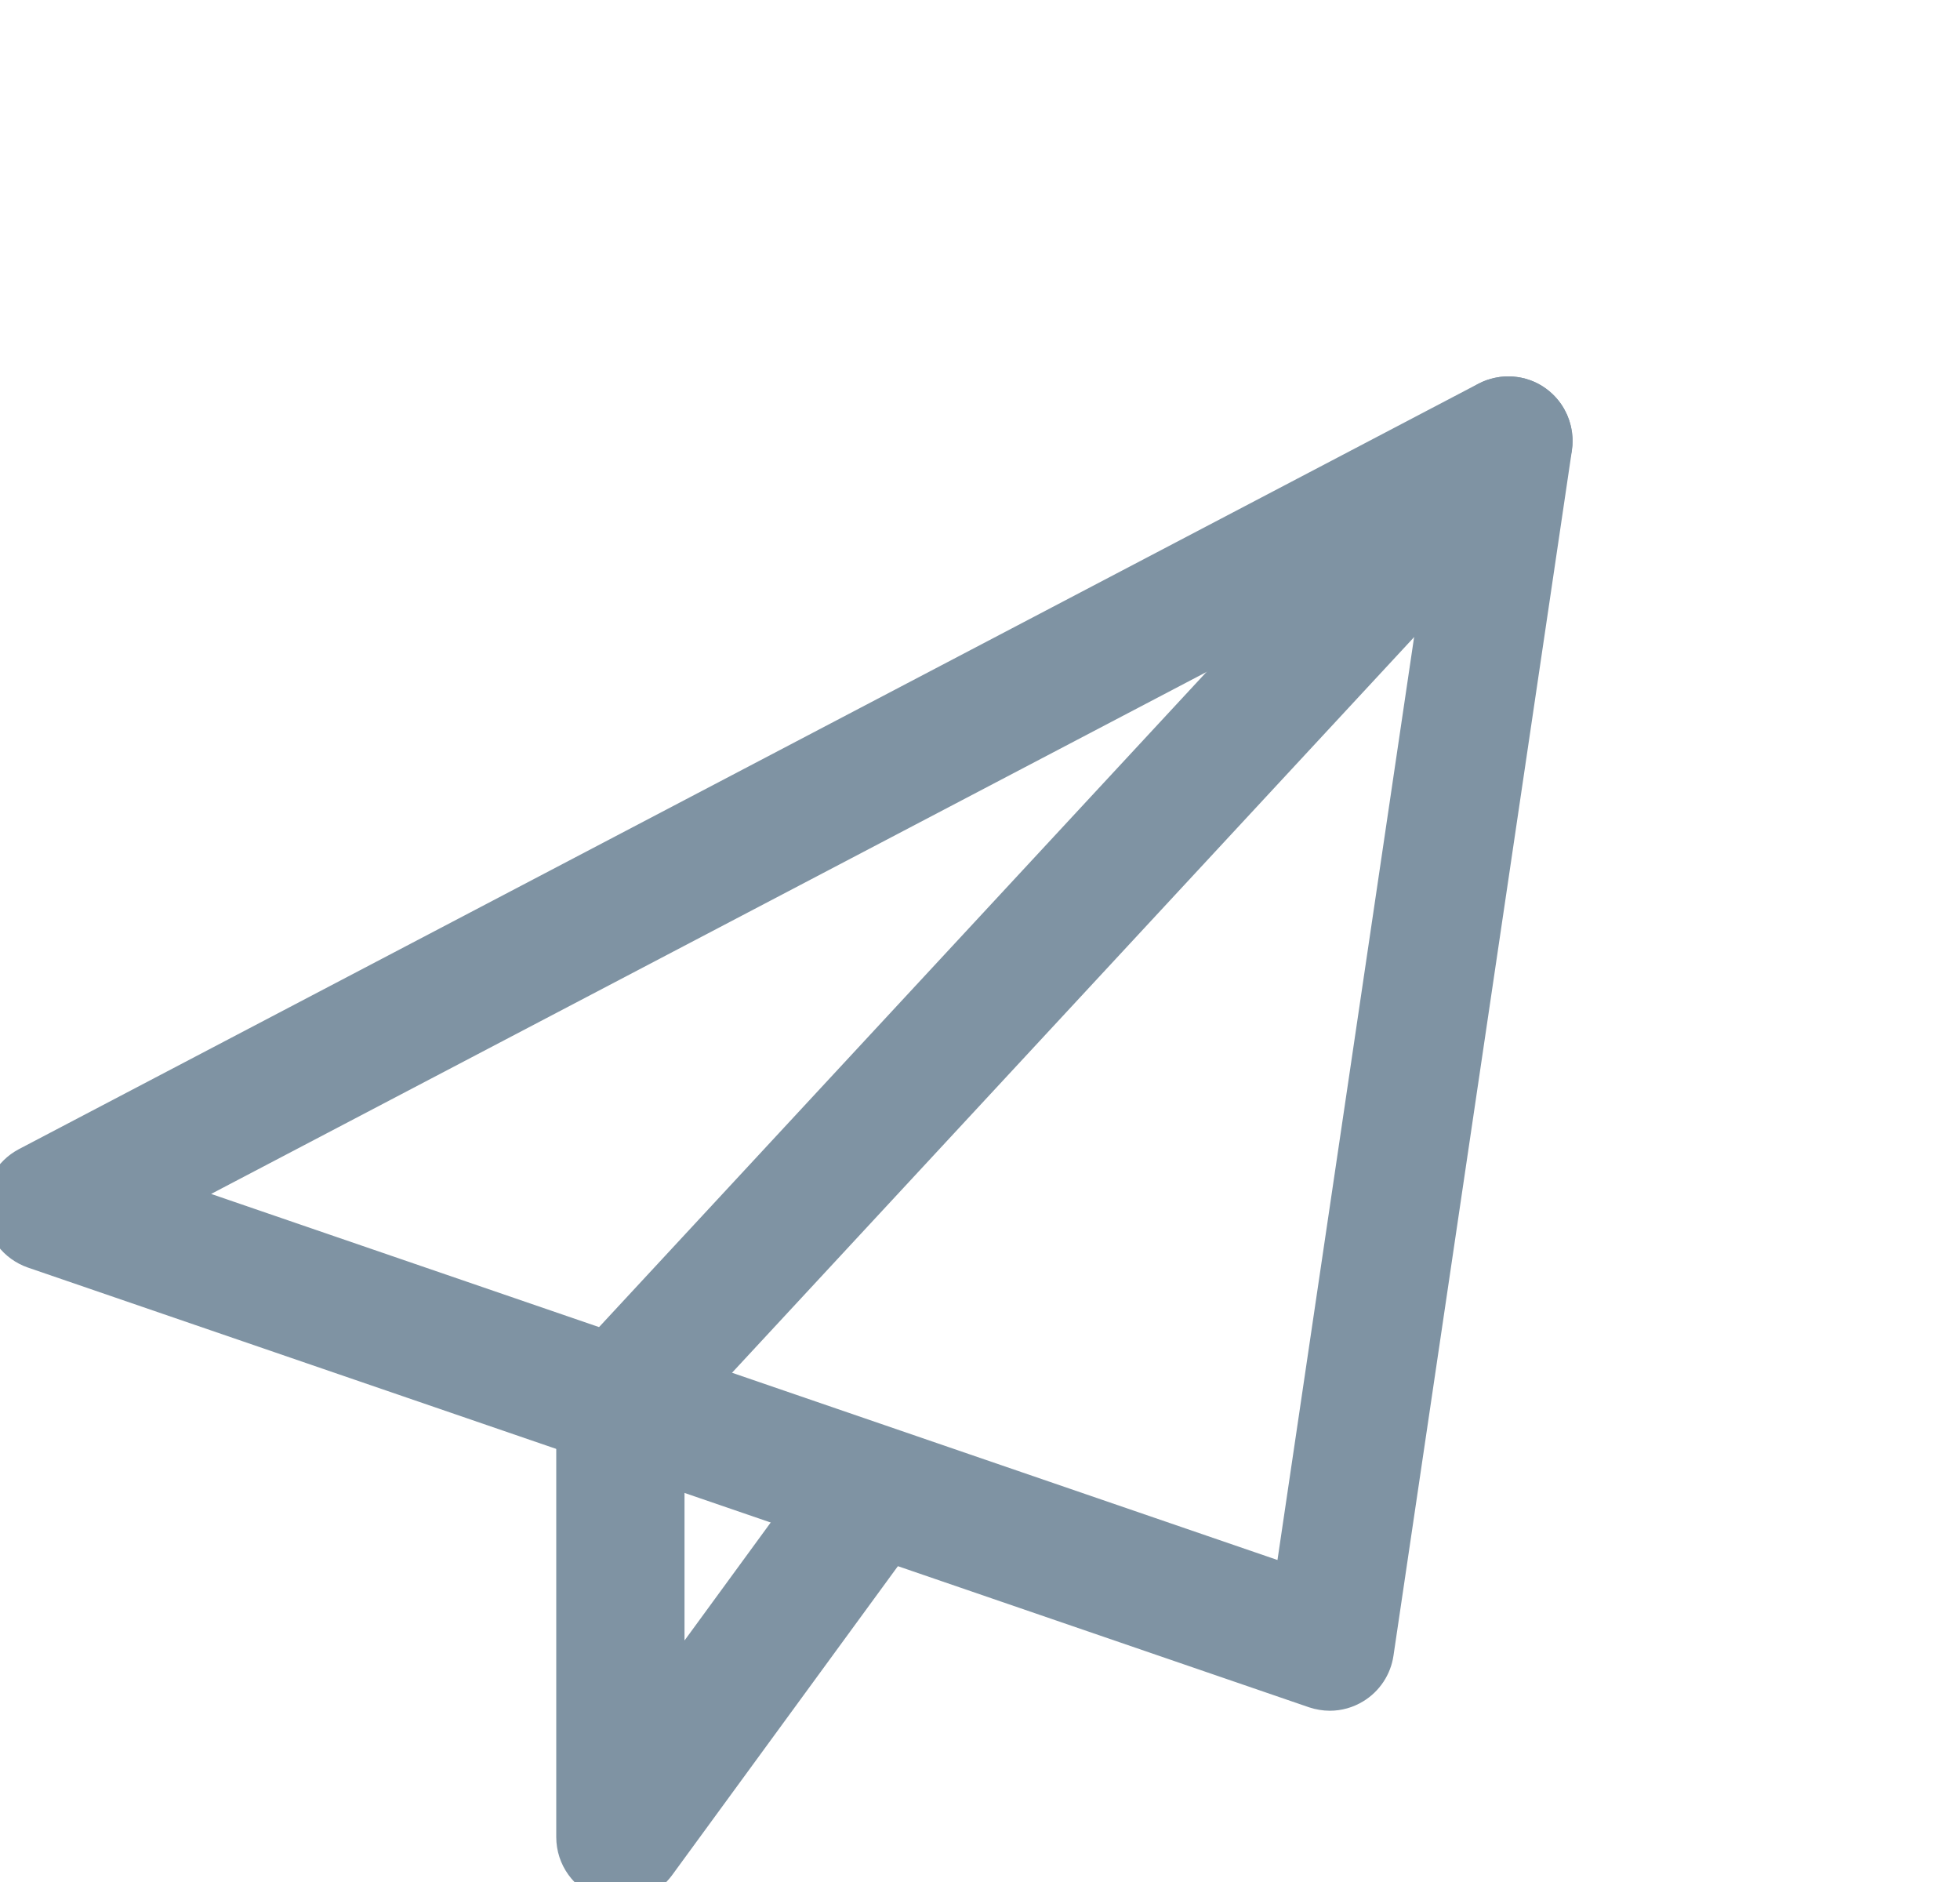 <?xml version="1.0" encoding="UTF-8"?>
<svg width="25px" height="24px" viewBox="0 0 25 24" version="1.1" xmlns="http://www.w3.org/2000/svg" xmlns:xlink="http://www.w3.org/1999/xlink">
    <!-- Generator: Sketch 55.2 (78181) - https://sketchapp.com -->
    <title>Group 57 Copy 2</title>
    <desc>Created with Sketch.</desc>
    <defs>
        <filter x="-4.3%" y="-6.8%" width="108.6%" height="113.5%" filterUnits="objectBoundingBox" id="filter-1">
            <feOffset dx="0" dy="2" in="SourceAlpha" result="shadowOffsetOuter1"></feOffset>
            <feGaussianBlur stdDeviation="4.5" in="shadowOffsetOuter1" result="shadowBlurOuter1"></feGaussianBlur>
            <feColorMatrix values="0 0 0 0 0   0 0 0 0 0   0 0 0 0 0  0 0 0 0.211 0" type="matrix" in="shadowBlurOuter1" result="shadowMatrixOuter1"></feColorMatrix>
            <feMerge>
                <feMergeNode in="shadowMatrixOuter1"></feMergeNode>
                <feMergeNode in="SourceGraphic"></feMergeNode>
            </feMerge>
        </filter>
    </defs>
    <g id="Landing-page" stroke="none" stroke-width="1" fill="none" fill-rule="evenodd">
        <g id="landing-page(Desktop)-3" transform="translate(-595, -201)">
            <g id="Group-11" filter="url(#filter-1)" transform="translate(557, 68)">
                <g id="paper-plane" opacity="0.5" transform="translate(38, 136)" fill="#002747" fill-rule="nonzero" stroke="#002747" stroke-width="0.4">
                    <path d="M16.962,16.616 C16.894,16.616 16.826,16.604 16.762,16.583 L0.42,10.975 C0.185,10.893 0.022,10.681 0.002,10.432 C-0.017,10.184 0.113,9.948 0.333,9.832 L18.95,0.07 C19.157,-0.037 19.408,-0.021 19.597,0.115 C19.787,0.251 19.885,0.482 19.852,0.715 L17.576,16.085 C17.549,16.268 17.442,16.429 17.284,16.525 C17.186,16.585 17.075,16.616 16.962,16.616 L16.962,16.616 Z M2.189,10.264 L16.457,15.161 L18.444,1.742 L2.189,10.264 Z" id="Shape"></path>
                    <path d="M7.913,19.048 C7.848,19.048 7.783,19.038 7.721,19.017 C7.466,18.933 7.295,18.695 7.295,18.427 L7.295,12.837 C7.295,12.68 7.354,12.528 7.46,12.413 L18.788,0.198 C19.02,-0.054 19.413,-0.067 19.662,0.167 C19.911,0.401 19.925,0.794 19.692,1.046 L8.531,13.081 L8.531,16.533 L10.593,13.711 C10.794,13.436 11.182,13.375 11.457,13.579 C11.732,13.782 11.79,14.171 11.589,14.447 L8.411,18.795 C8.292,18.957 8.105,19.048 7.913,19.048 Z" id="Path"></path>
                </g>
                <g id="Group-58" transform="translate(38, 87)"></g>
            </g>
        </g>
    </g>
</svg>